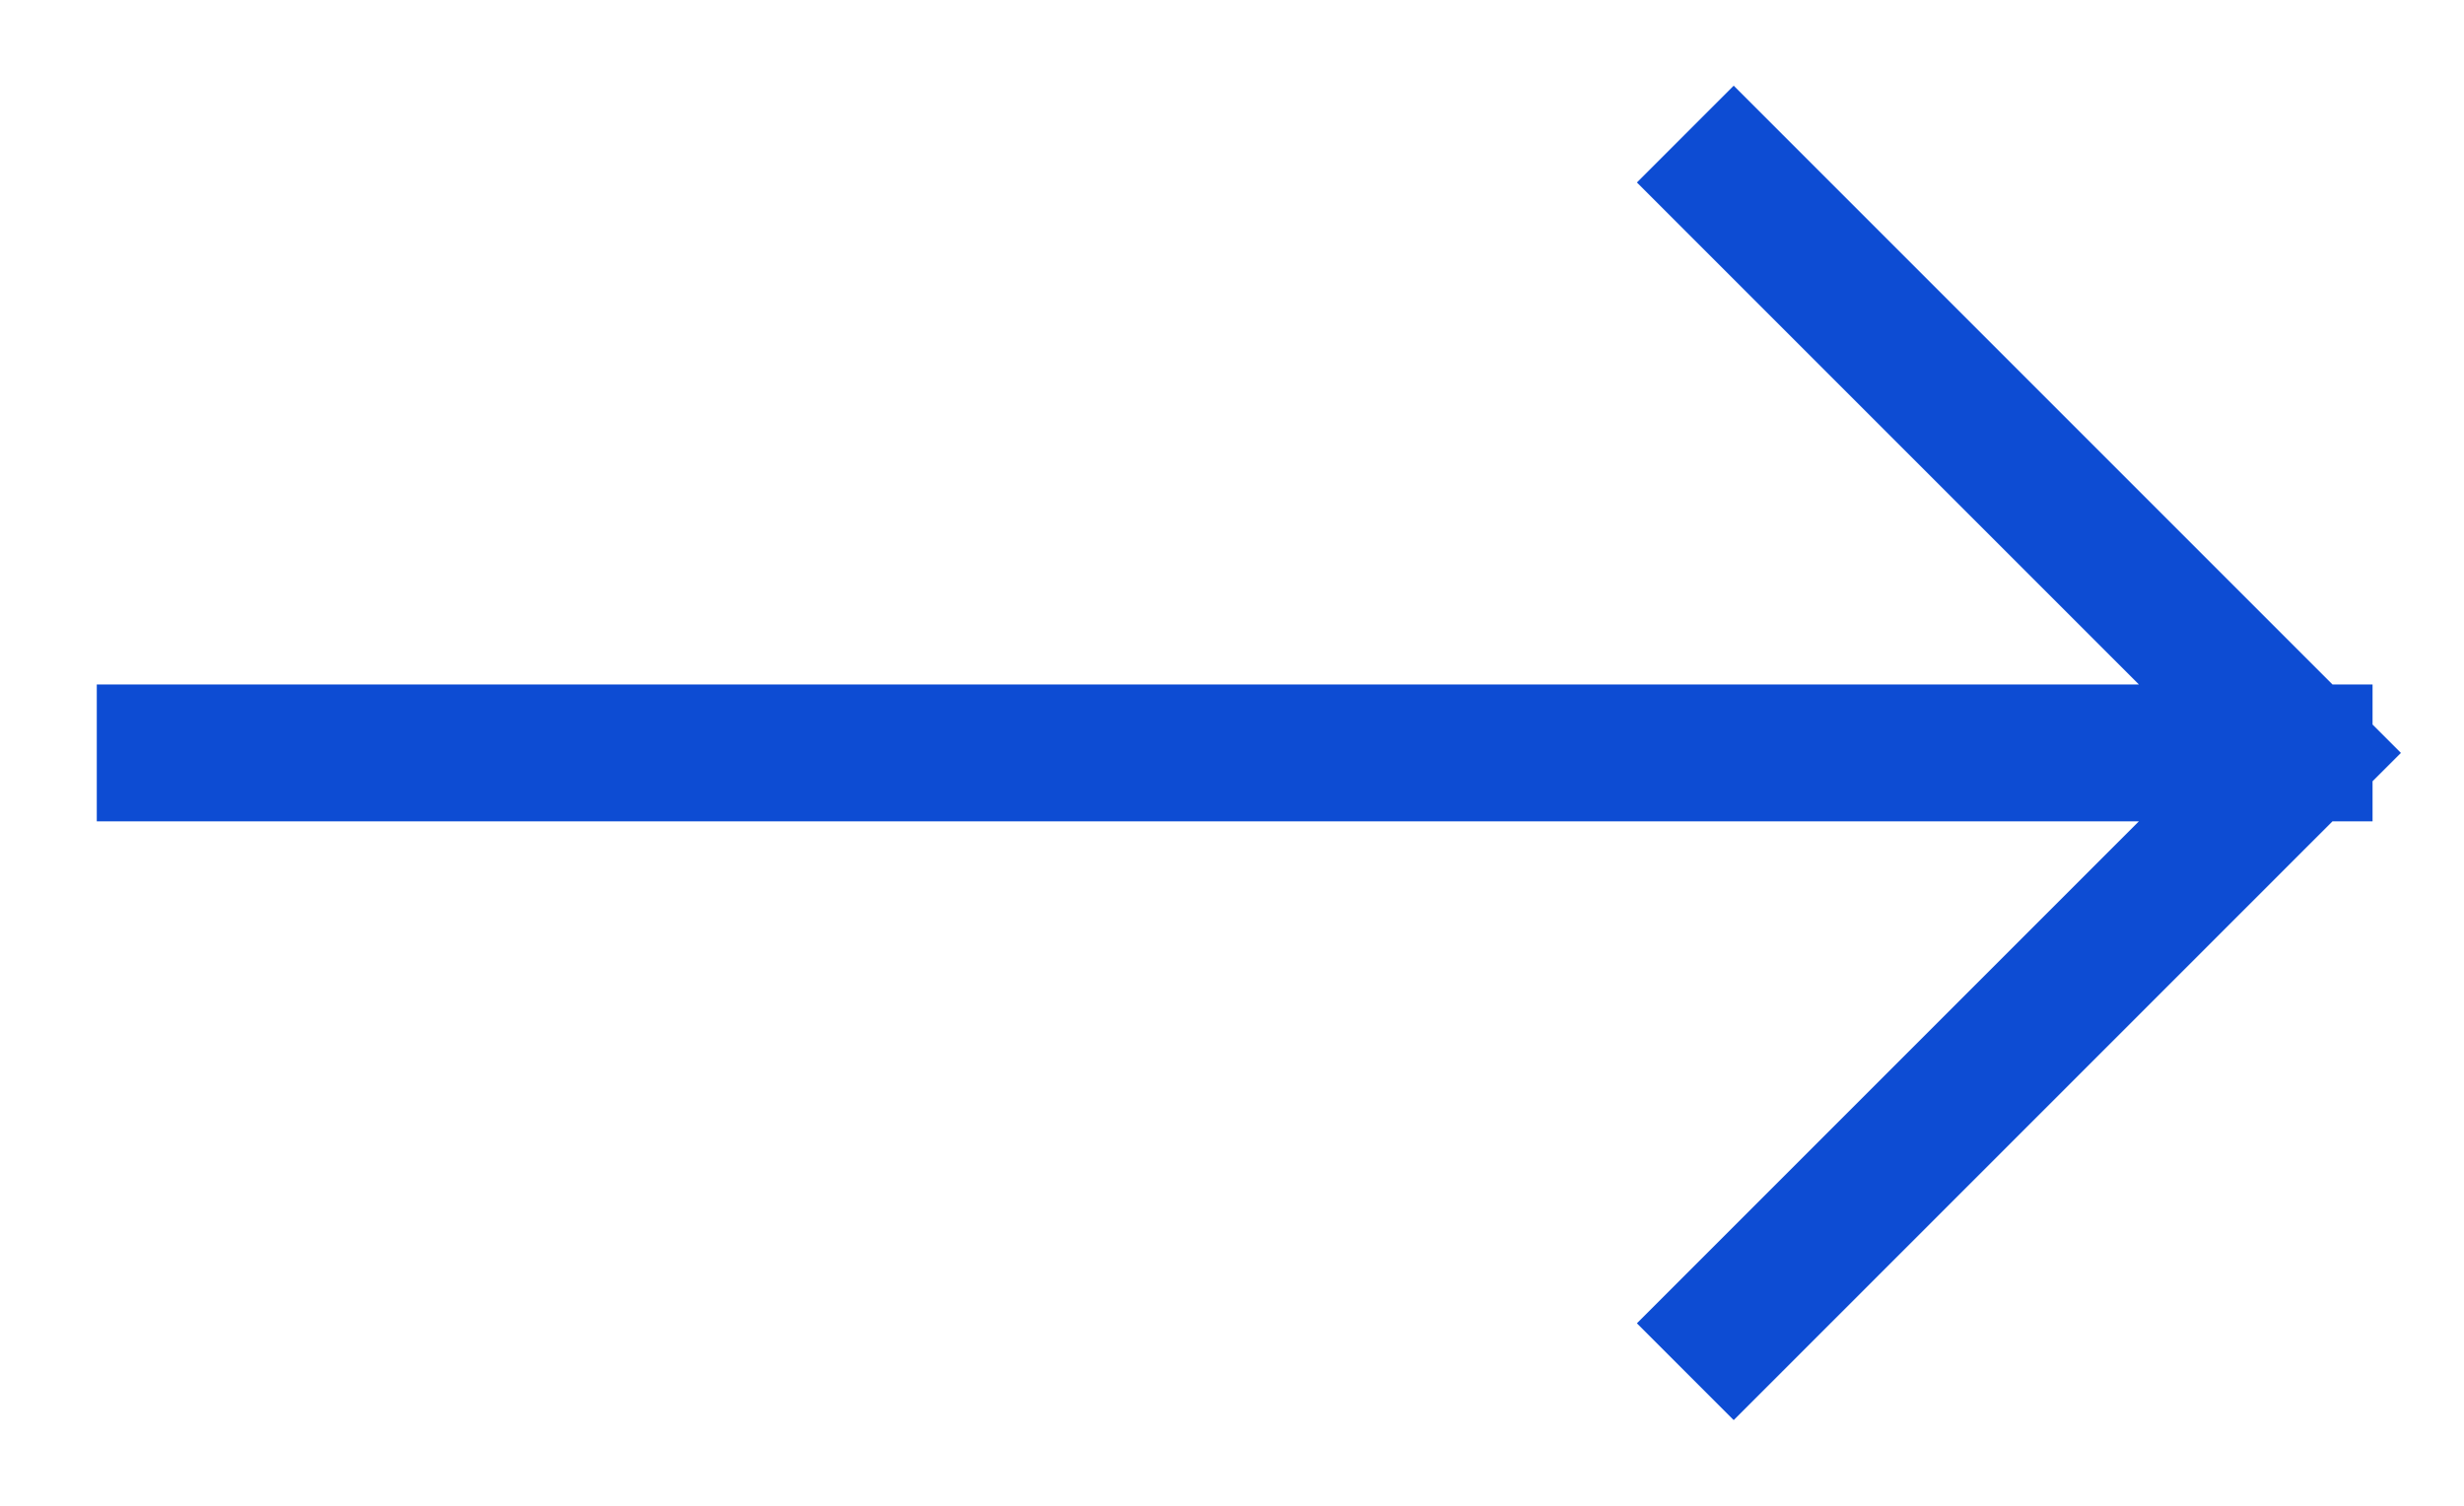 <svg width="18" height="11" viewBox="0 0 18 11" fill="none" xmlns="http://www.w3.org/2000/svg">
<path d="M12.665 1.333L16.832 5.5M16.832 5.5L12.665 9.667M16.832 5.5L1.207 5.5" stroke="#0D4CD3" stroke-linecap="square"/>
</svg>
